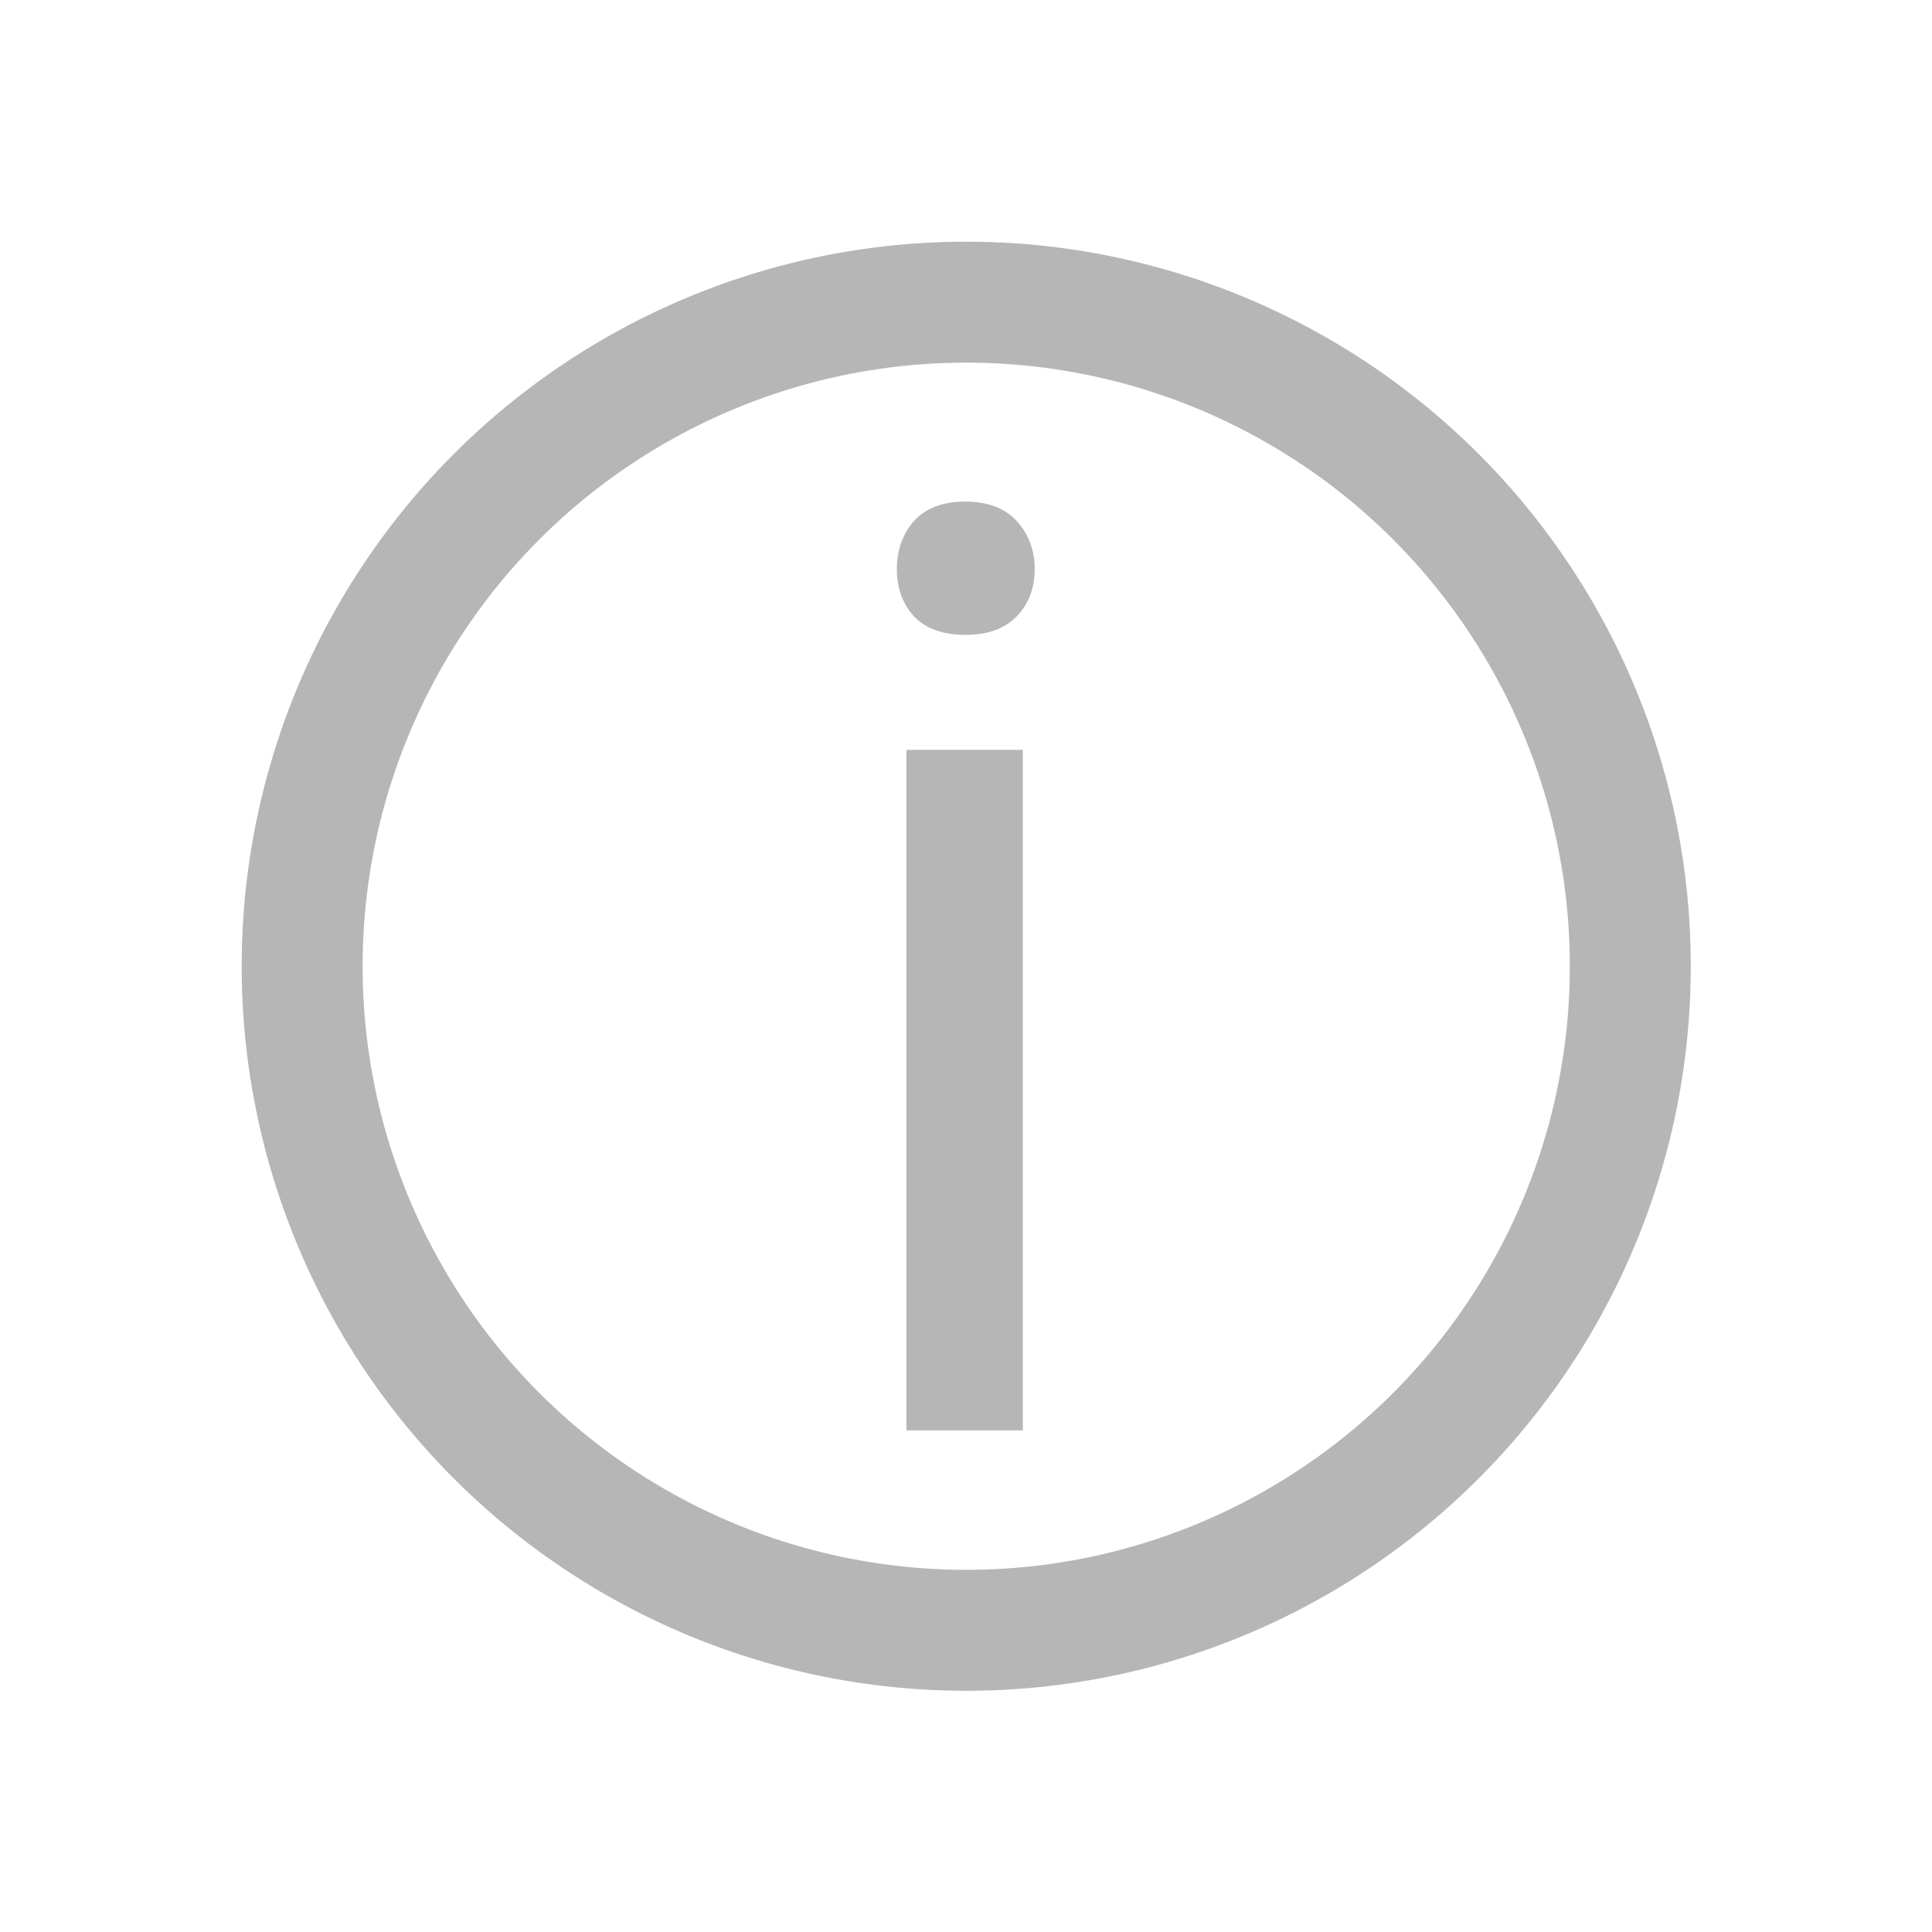 <svg width="16" height="16" version="1.1" viewBox="0 0 4.233 4.233" xmlns="http://www.w3.org/2000/svg">
 <circle cx="2.117" cy="2.117" r="1.455" fill="none" stroke="#b6b6b6" stroke-linecap="round" stroke-linejoin="round" stroke-width=".265"/>
 <path d="m2.241 3.134h-0.255v-1.491h0.255zm-0.276-1.887q0-0.062 0.037-0.105 0.039-0.043 0.113-0.043 0.074 0 0.113 0.043t0.039 0.105q0 0.062-0.039 0.103-0.039 0.041-0.113 0.041t-0.113-0.041q-0.037-0.041-0.037-0.103z" fill="#b6b6b6" stroke-width=".265" aria-label="i"/>
</svg>

